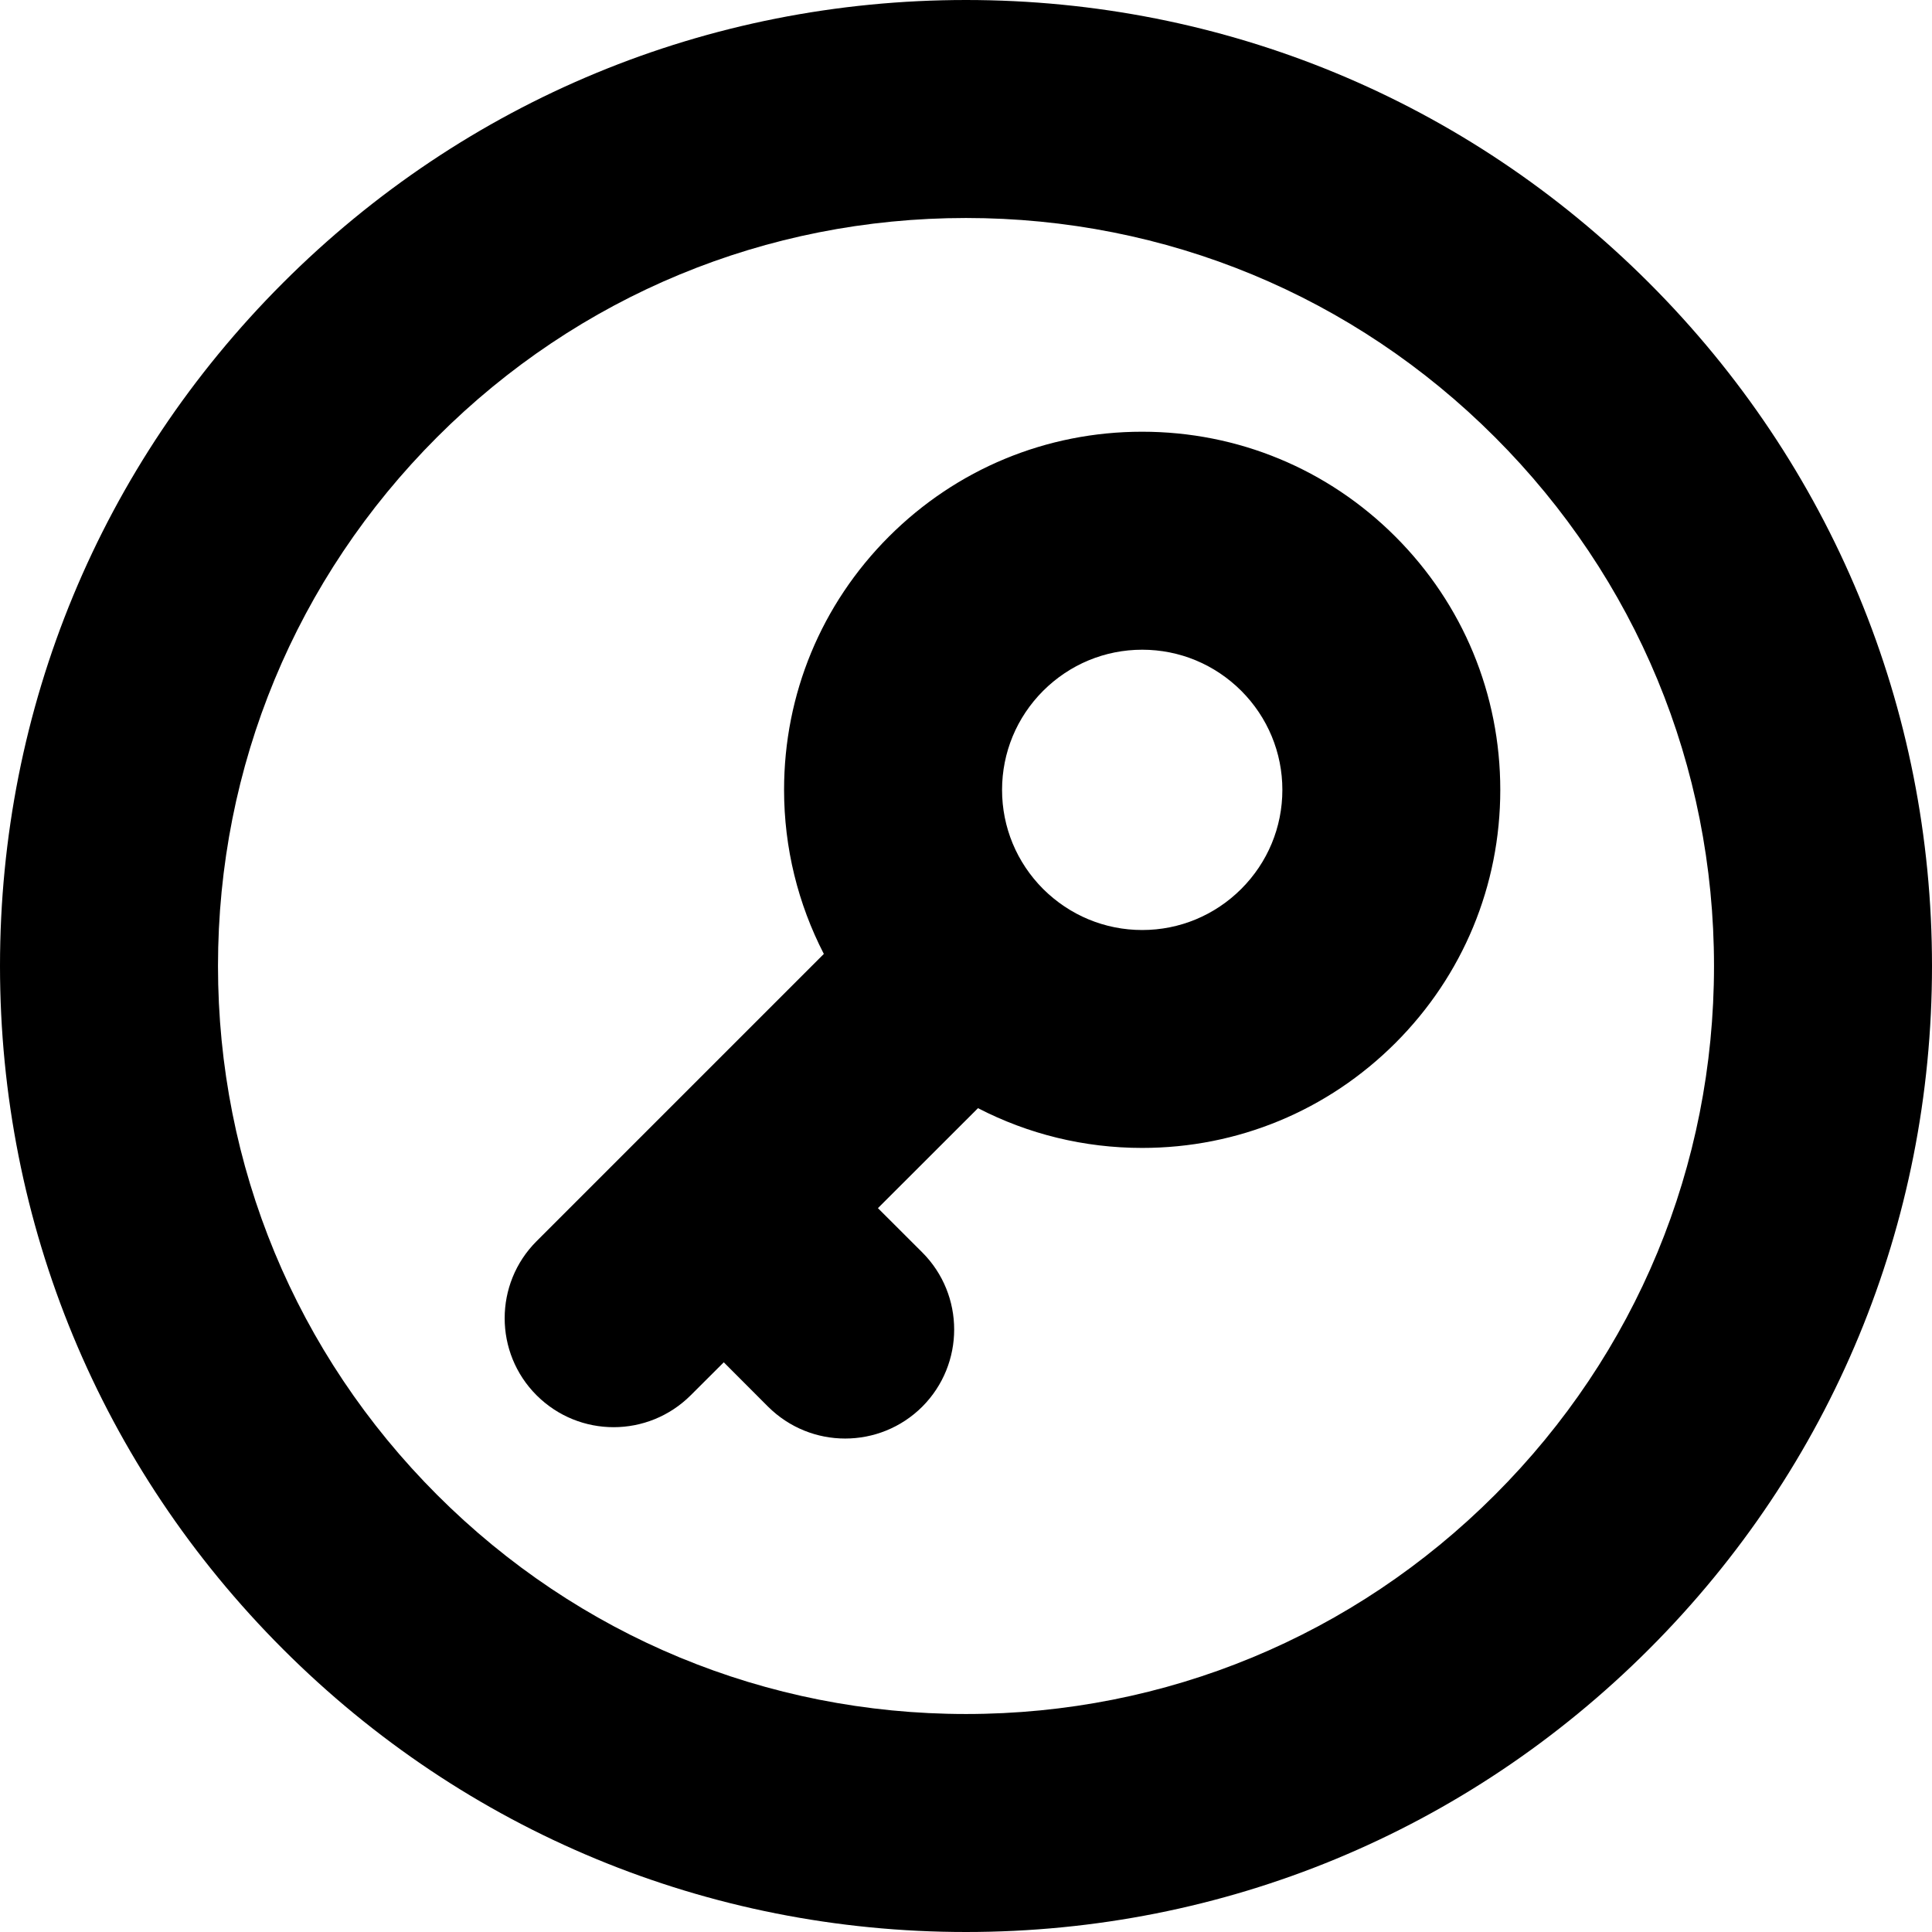 <?xml version="1.0" encoding="utf-8"?>
<!-- Generator: Adobe Illustrator 14.0.0, SVG Export Plug-In  -->
<!DOCTYPE svg PUBLIC "-//W3C//DTD SVG 1.1//EN" "http://www.w3.org/Graphics/SVG/1.1/DTD/svg11.dtd">
<svg version="1.1"
	 xmlns="http://www.w3.org/2000/svg" xmlns:xlink="http://www.w3.org/1999/xlink" xmlns:a="http://ns.adobe.com/AdobeSVGViewerExtensions/3.0/"
	 x="0px" y="0px" width="100%" height="100%" viewBox="0 0 24 24" enable-background="new 0 0 24 24" xml:space="preserve">
<defs>
</defs>
<path fill="{color}" transform="rotate({angle}, 12, 12)" d="M20.485,3.514C18.219,1.248,15.205,0,12,0S5.781,1.248,3.515,3.514
	C1.248,5.781,0,8.794,0,11.999c0,3.206,1.248,6.22,3.515,8.487
	C5.781,22.752,8.795,24,12,24s6.219-1.248,8.485-3.514C22.752,18.219,24,15.206,24,12
	C24,8.795,22.752,5.781,20.485,3.514z M18.57,18.57
	C16.815,20.325,14.482,21.292,12,21.292s-4.815-0.967-6.57-2.722
	S2.708,14.482,2.708,12s0.967-4.815,2.722-6.57C7.185,3.674,9.518,2.708,12,2.708
	s4.815,0.966,6.57,2.722C20.326,7.186,21.292,9.518,21.292,12
	S20.326,16.815,18.57,18.57z M17.334,6.666
	c-0.84-0.84-1.957-1.303-3.146-1.303s-2.306,0.463-3.146,1.303
	C10.202,7.507,9.74,8.623,9.74,9.812c0,0.721,0.173,1.415,0.494,2.038
	l-3.568,3.568c-0.529,0.528-0.529,1.387,0,1.915
	c0.265,0.264,0.61,0.396,0.957,0.396s0.693-0.133,0.957-0.396l0.411-0.41
	l0.55,0.551c0.266,0.264,0.611,0.396,0.958,0.396s0.693-0.132,0.958-0.396
	c0.528-0.53,0.528-1.387,0-1.916L10.906,15.008l1.243-1.242
	c0.623,0.322,1.317,0.494,2.039,0.494c1.188,0,2.305-0.463,3.146-1.303
	C18.174,12.117,18.637,11,18.637,9.812S18.174,7.506,17.334,6.666z M15.419,11.043
	c-0.329,0.328-0.766,0.51-1.23,0.51s-0.901-0.182-1.231-0.51
	c-0.328-0.329-0.51-0.767-0.51-1.23c0-0.465,0.182-0.902,0.51-1.231
	c0.33-0.329,0.767-0.511,1.231-0.511s0.901,0.182,1.231,0.511
	c0.328,0.329,0.51,0.767,0.51,1.23C15.93,10.276,15.748,10.714,15.419,11.043z"
	/>
</svg>
